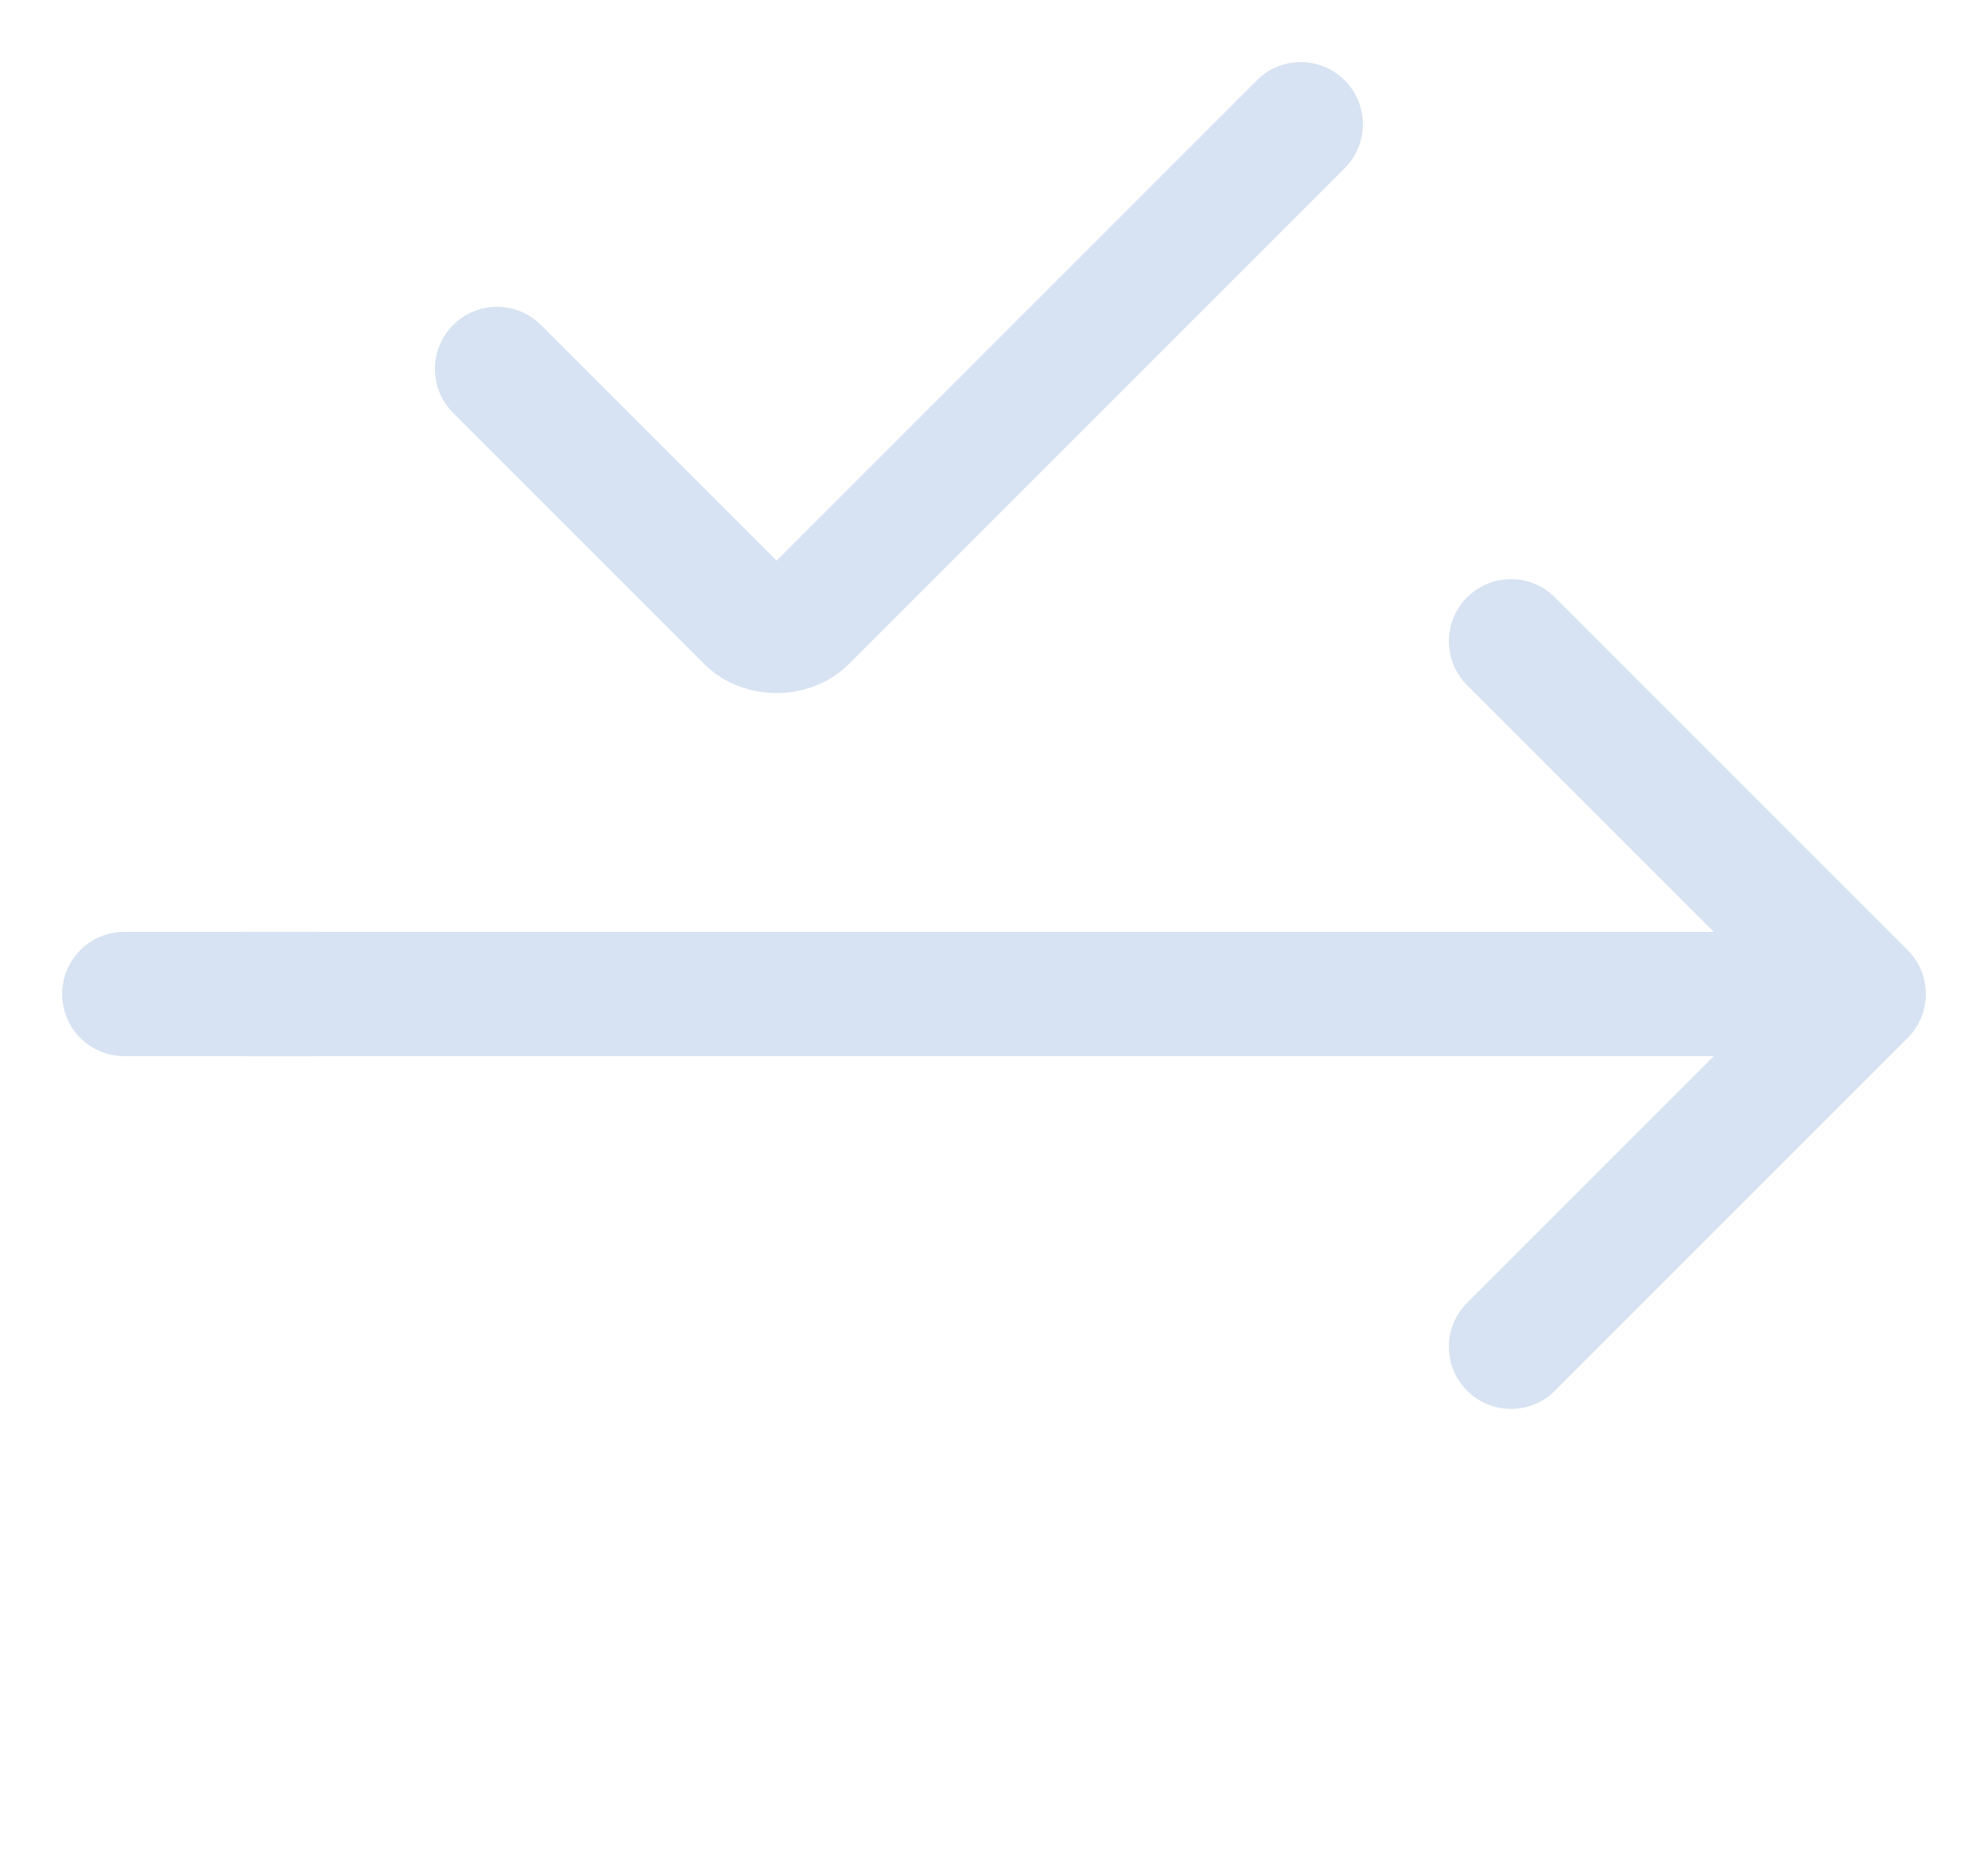 <svg width="16" height="15" viewBox="0 0 16 15" fill="none" xmlns="http://www.w3.org/2000/svg">
<path d="M4 2.969L6.025 4.994C6.138 5.106 6.362 5.106 6.475 4.994L10.469 1" stroke="#D7E2F2" stroke-miterlimit="10" stroke-linecap="round" stroke-linejoin="round"/>
<path d="M12.161 5.161L15 8L12.161 10.839" stroke="#D7E2F2" stroke-miterlimit="10" stroke-linecap="round" stroke-linejoin="round"/>
<path d="M2.5 8L1 8" stroke="#D7E2F2" stroke-miterlimit="10" stroke-linecap="round" stroke-linejoin="round"/>
<path d="M14.5 8L2 8" stroke="#D7E2F2" stroke-miterlimit="10" stroke-linecap="round" stroke-linejoin="round"/>
</svg>
